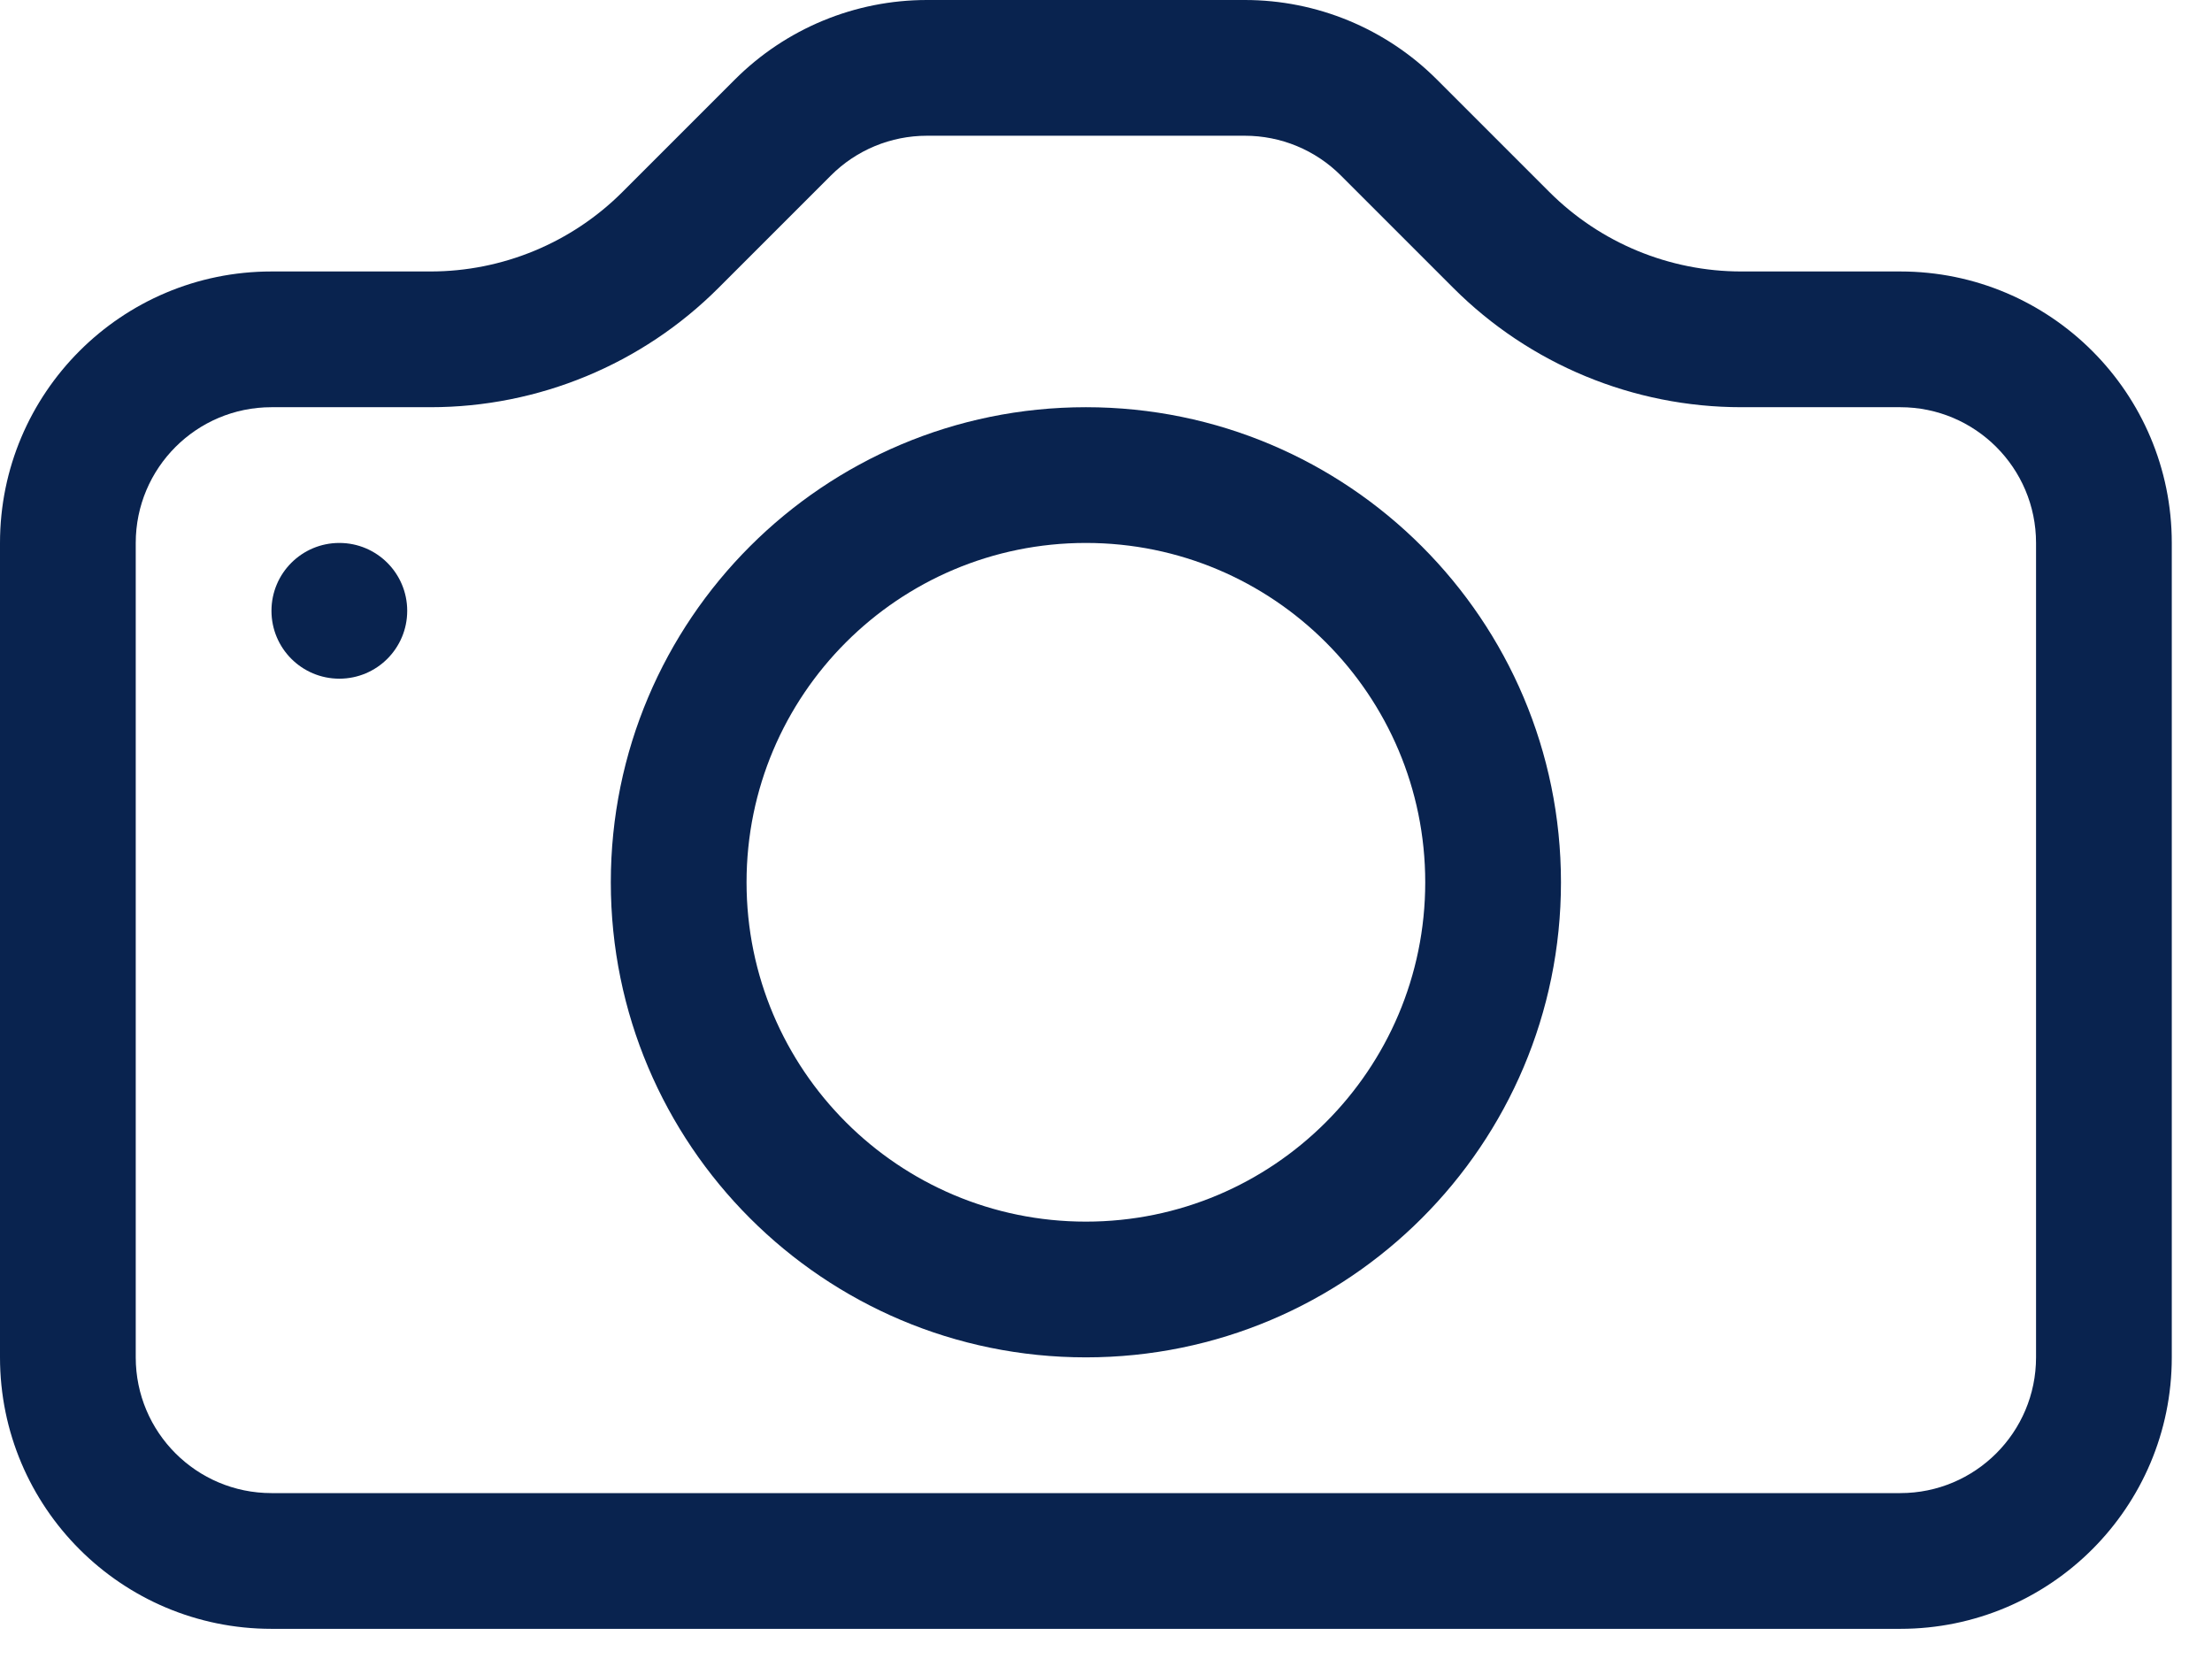<svg width="44" height="33" viewBox="0 0 44 33" fill="none" xmlns="http://www.w3.org/2000/svg">
<path d="M40.5 27C40.5 28.491 39.291 29.7 37.8 29.7H5.4C3.909 29.7 2.7 28.491 2.7 27V10.8C2.7 9.309 3.909 8.1 5.4 8.1H8.563C10.711 8.1 12.772 7.247 14.291 5.728L16.528 3.491C17.034 2.984 17.721 2.7 18.437 2.7H24.763C25.479 2.7 26.166 2.984 26.672 3.491L28.909 5.728C30.428 7.247 32.489 8.1 34.637 8.1H37.8C39.291 8.1 40.5 9.309 40.5 10.8V27ZM5.4 5.4C2.418 5.4 0 7.818 0 10.8V27C0 29.982 2.418 32.4 5.4 32.4H37.8C40.782 32.4 43.2 29.982 43.2 27V10.8C43.2 7.818 40.782 5.4 37.8 5.4H34.637C33.205 5.4 31.831 4.831 30.818 3.818L28.582 1.582C27.569 0.569 26.195 0 24.763 0H18.437C17.005 0 15.631 0.569 14.618 1.582L12.382 3.818C11.369 4.831 9.995 5.4 8.563 5.4H5.4Z" fill="#09234F"/>
<path d="M21.6 24.3C17.872 24.3 14.85 21.278 14.85 17.55C14.85 13.822 17.872 10.8 21.6 10.8C25.328 10.8 28.35 13.822 28.35 17.55C28.35 21.278 25.328 24.3 21.6 24.3ZM21.6 27C26.819 27 31.05 22.769 31.05 17.55C31.05 12.331 26.819 8.1 21.6 8.1C16.381 8.1 12.15 12.331 12.15 17.55C12.15 22.769 16.381 27 21.6 27Z" fill="#09234F"/>
<path d="M8.1 12.15C8.1 12.896 7.496 13.5 6.75 13.5C6.004 13.5 5.4 12.896 5.4 12.15C5.4 11.404 6.004 10.8 6.75 10.8C7.496 10.8 8.1 11.404 8.1 12.15Z" fill="#09234F"/>
</svg>
